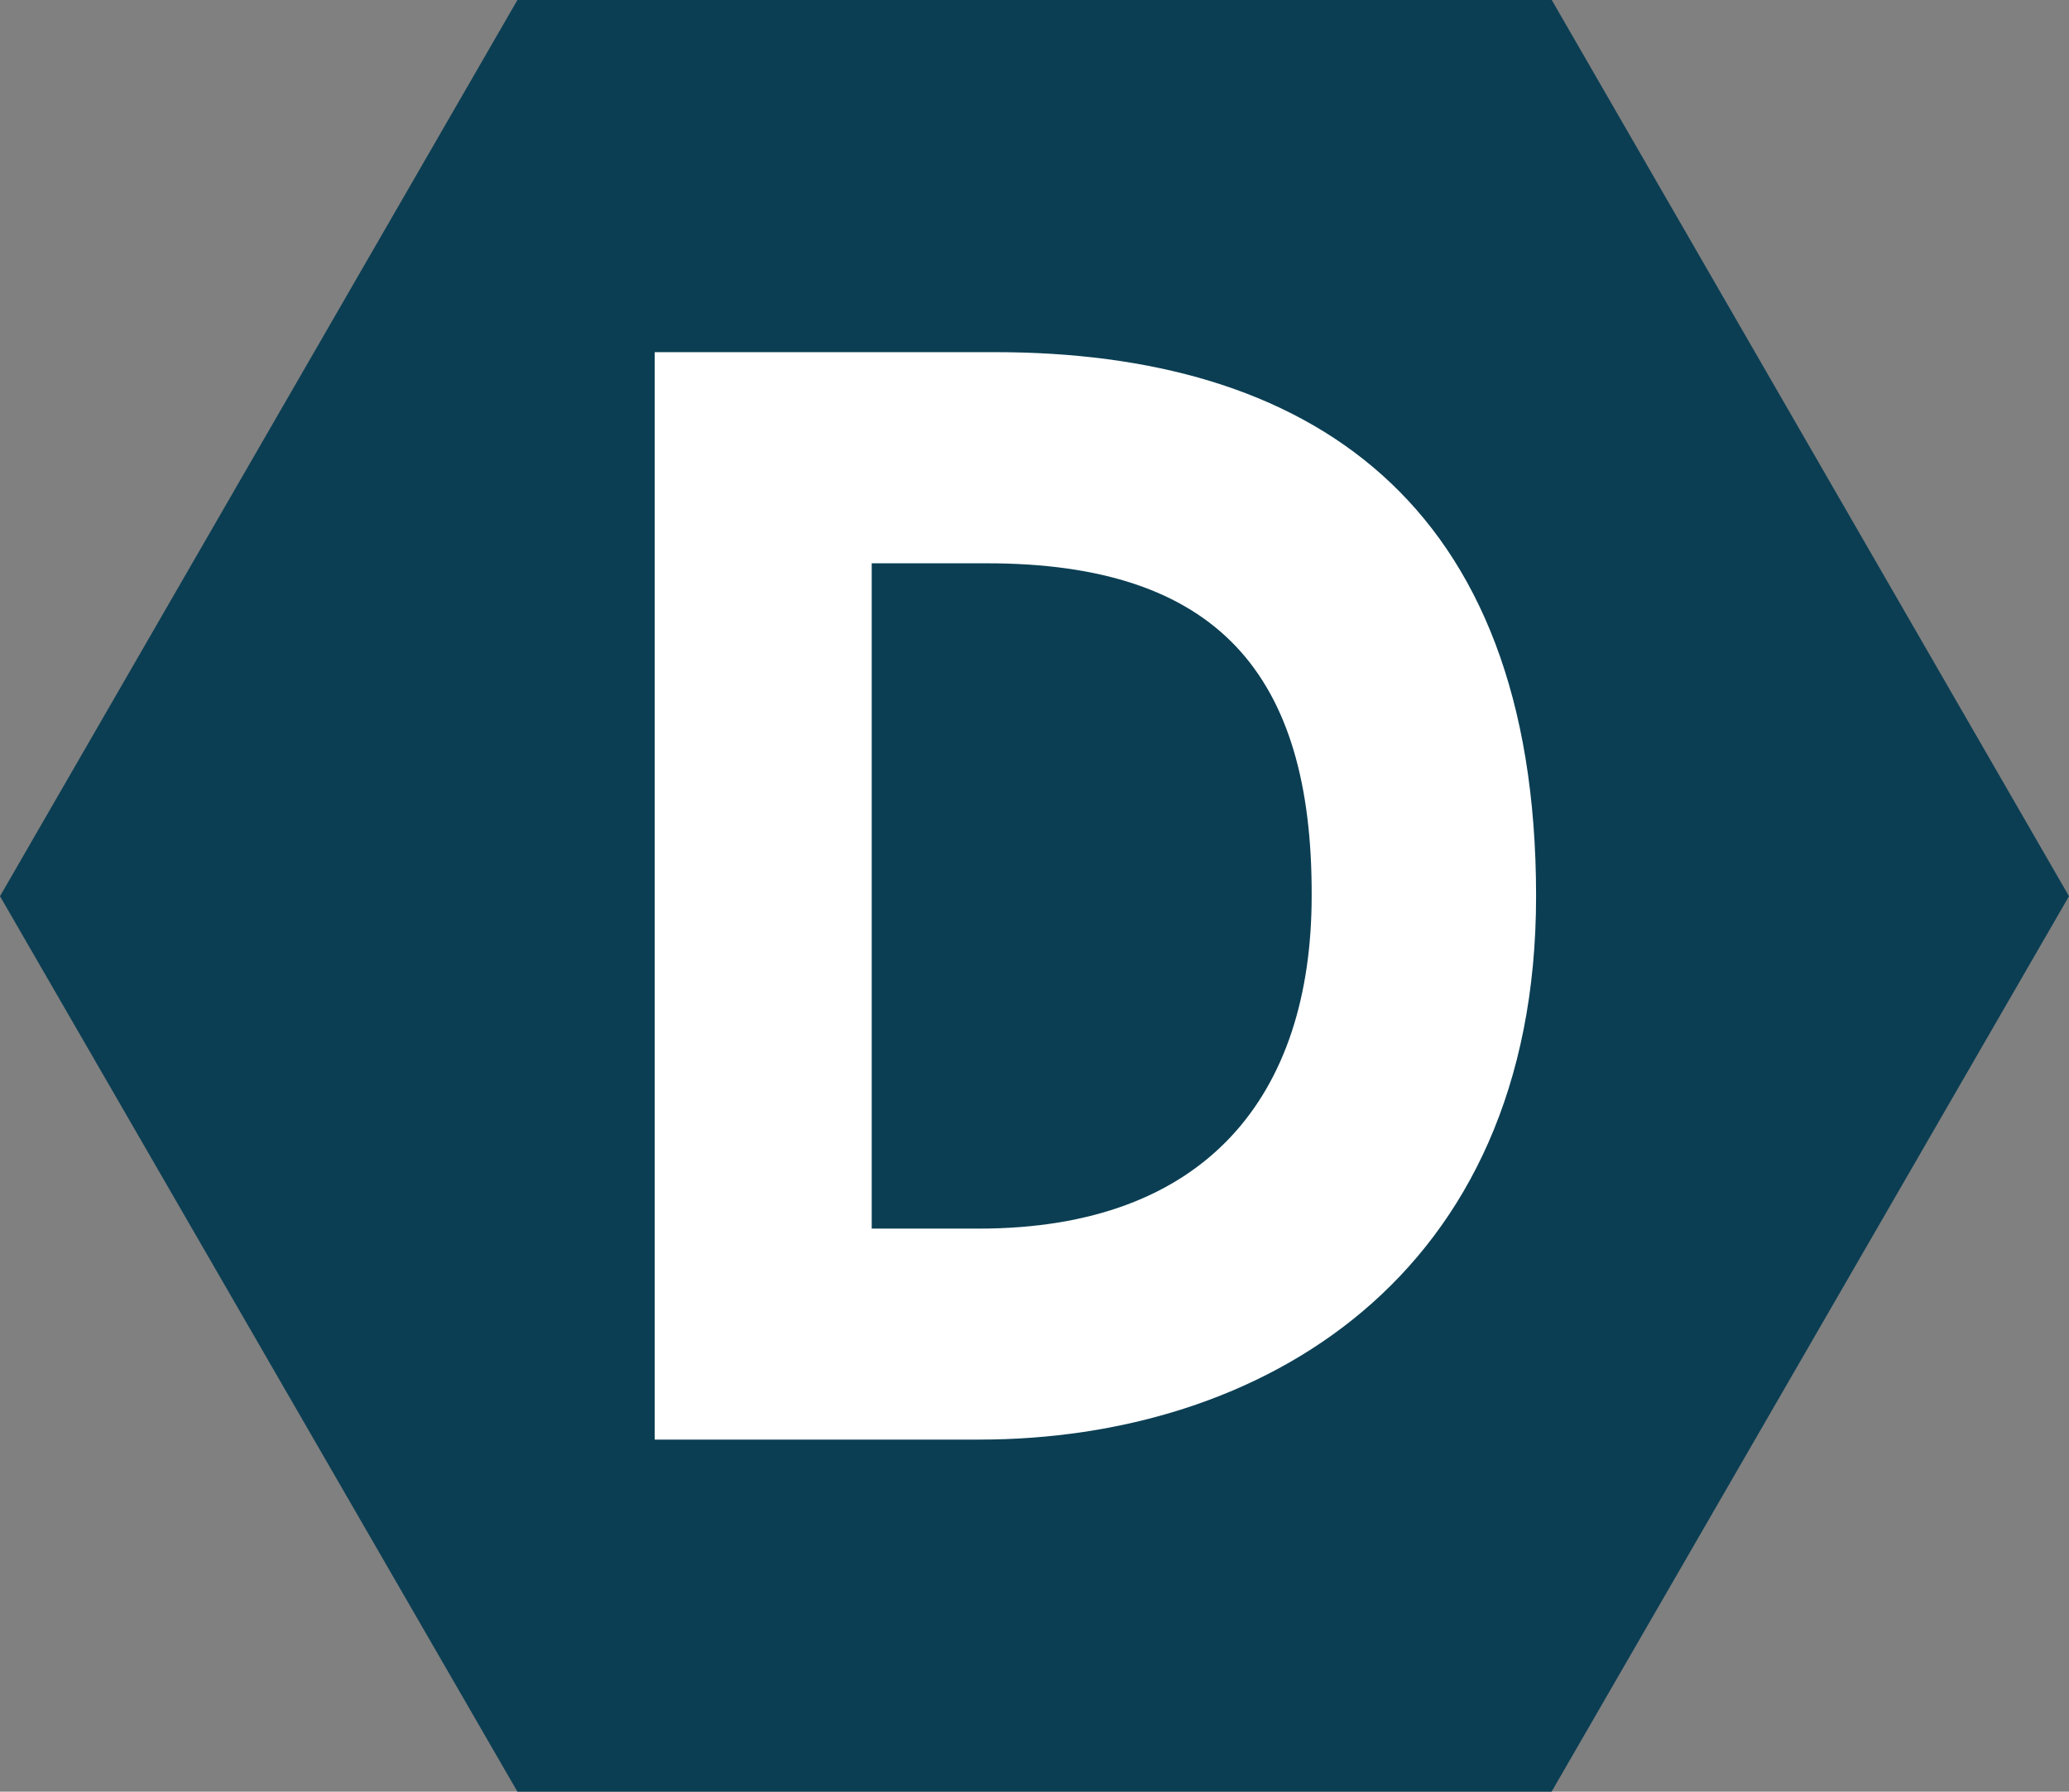 <svg id="devpost-seeklogo.com" xmlns="http://www.w3.org/2000/svg" viewBox="0 0 48.208 41.741">
  <rect x="0" y="0" width="48.208" height="41.741" fill="#808080" stroke="none"/>
  <defs>
    <style>
      .cls-1 {
        fill: #0b3e53;
      }

      .cls-2 {
        fill: #fff;
      }
    </style>
  </defs>
  <path id="XMLID_3_" class="cls-1" d="M12.056,41.741,0,20.879,12.056,0h24.1L48.208,20.879,36.152,41.741Z"/>
  <path id="XMLID_2_" class="cls-2" d="M96.267,73.034H88.7V47.7h7.929c7.241,0,12.607,3.405,12.607,12.676C109.235,69.284,102.786,73.034,96.267,73.034Zm.172-20.415H93.756v15.5H96.25c5.314,0,7.757-3.113,7.757-7.757C104.024,55.2,101.805,52.619,96.439,52.619Z" transform="translate(-73.445 -39.496)"/>
</svg>
